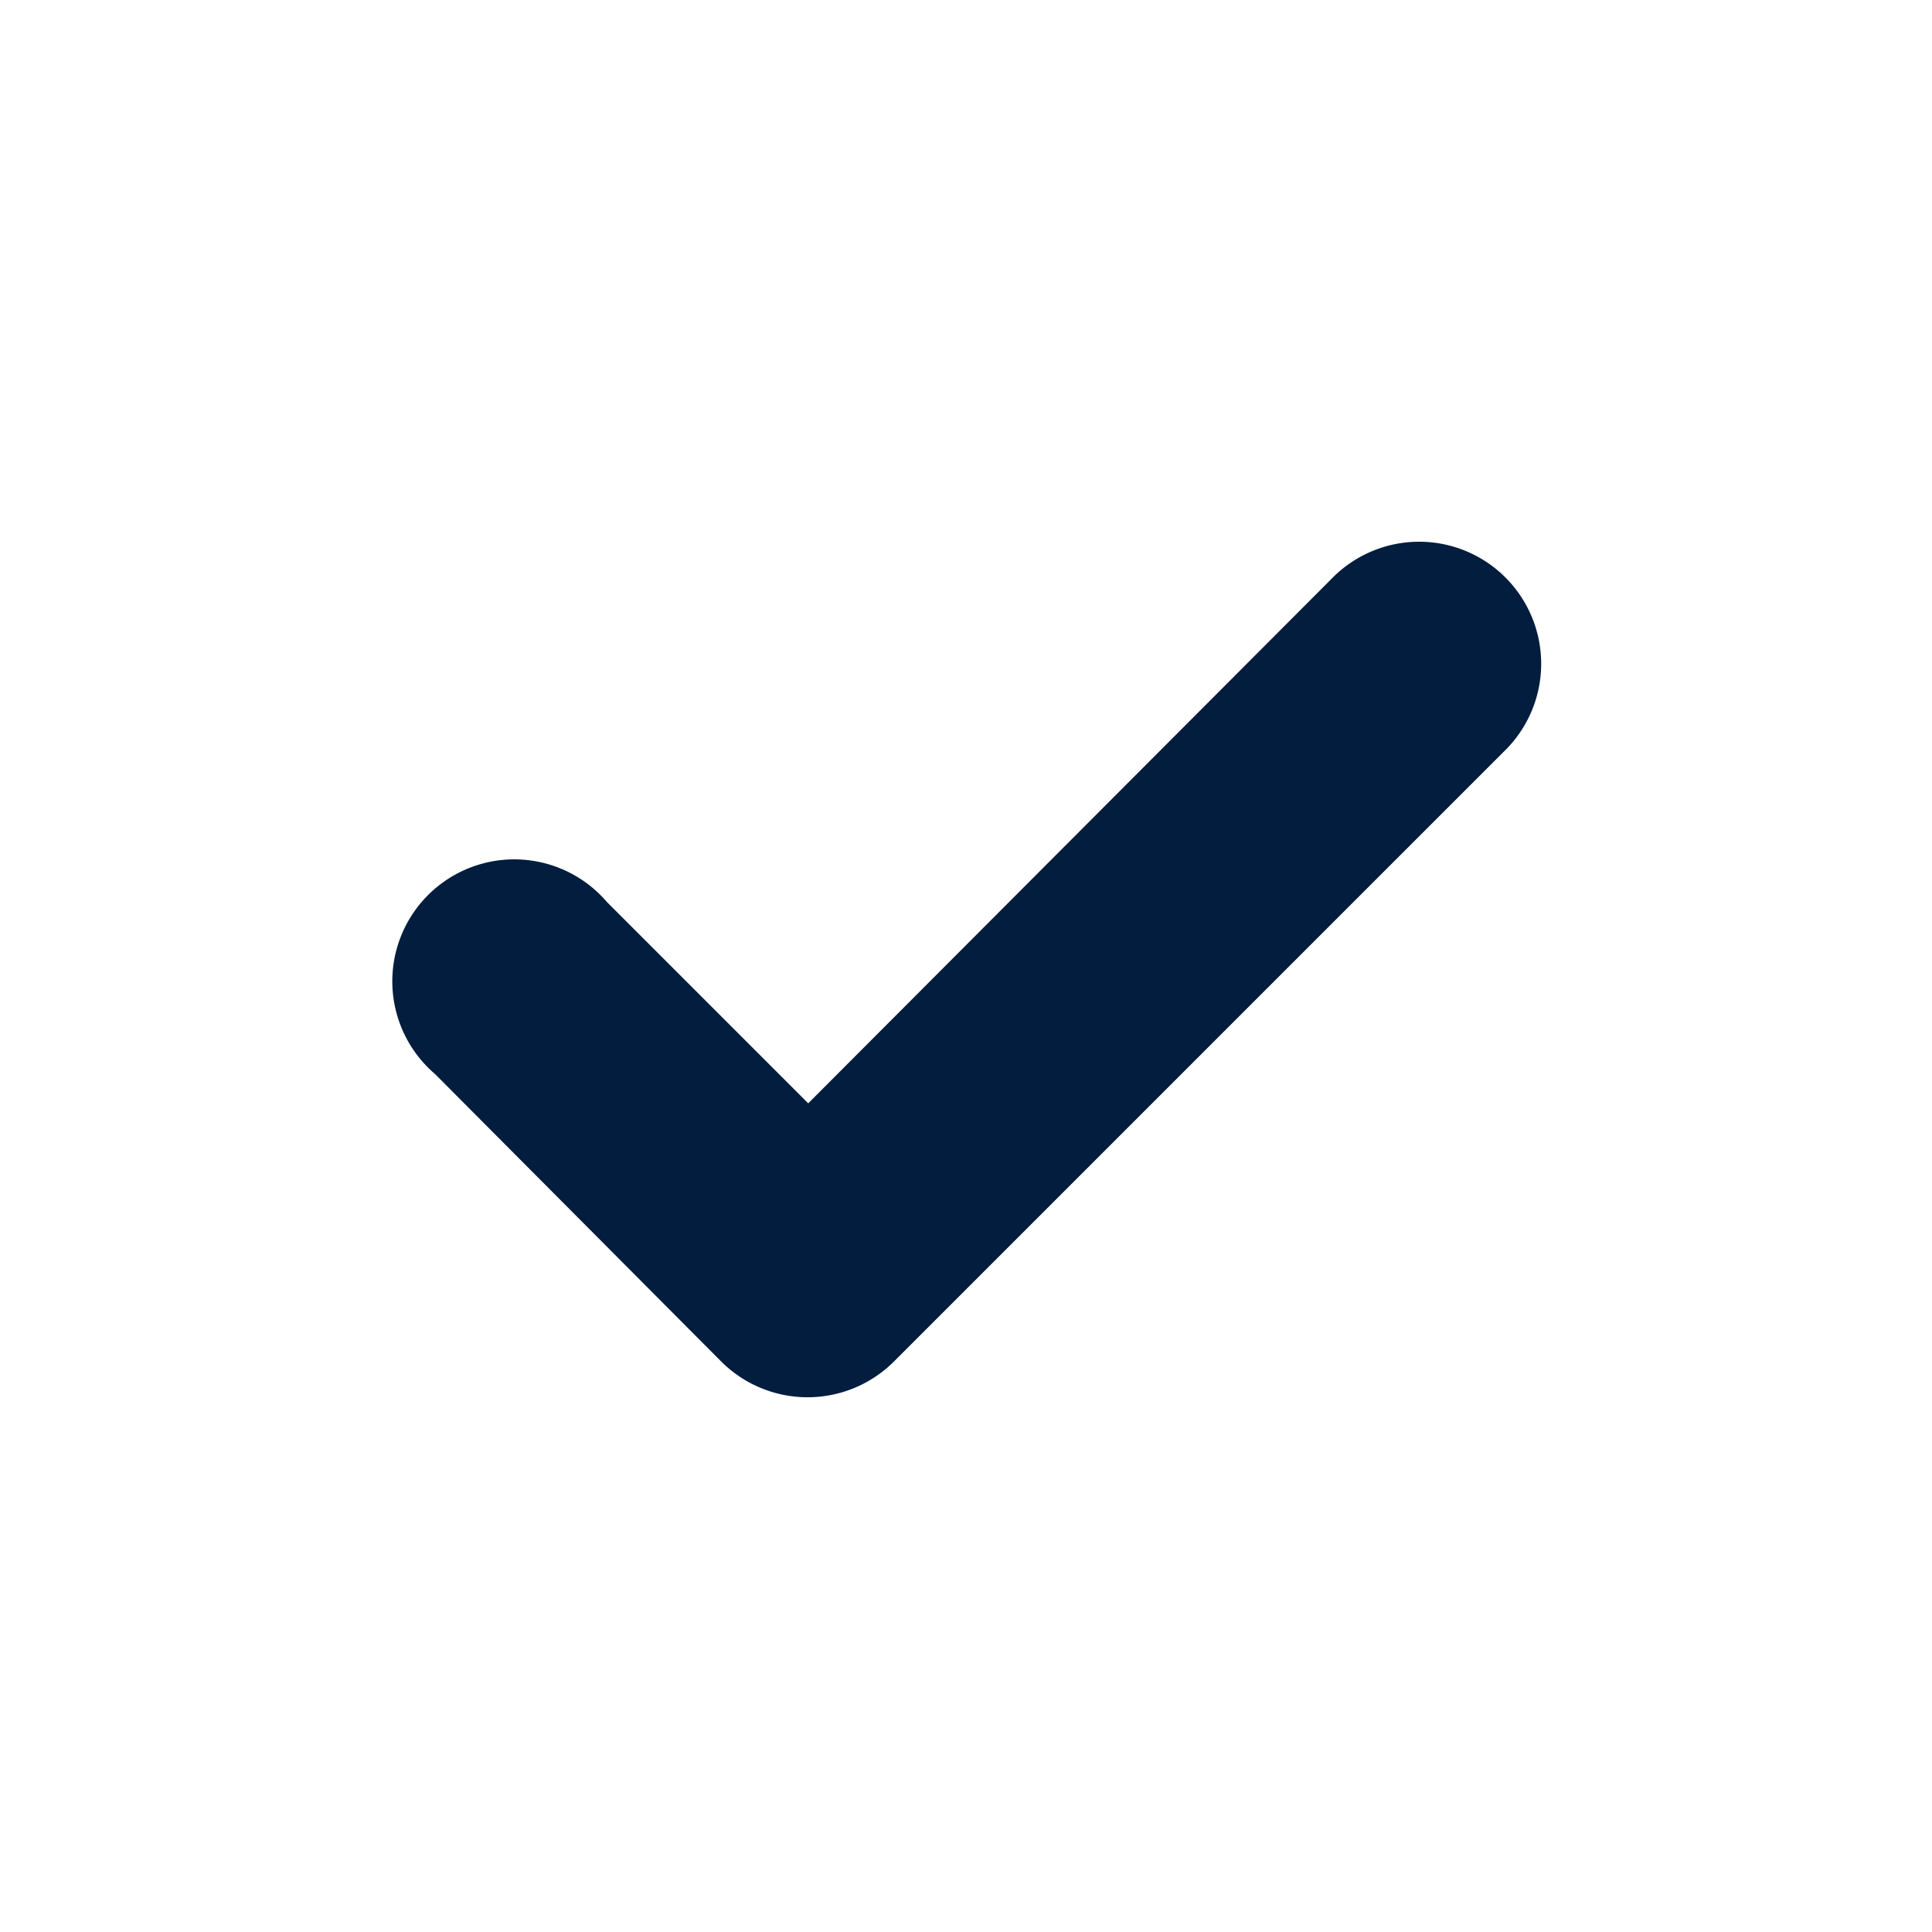 <svg id="check_thick" data-name="check thick" xmlns="http://www.w3.org/2000/svg" width="24" height="24" viewBox="0 0 24 24">
  <rect id="Shape" width="24" height="24" fill="#021d3d" opacity="0"/>
  <path id="Check" d="M19.69,10.24l-6.5,6.515-2.5-2.5a1.515,1.515,0,1,0-2.136,2.136l3.56,3.576a1.518,1.518,0,0,0,2.136,0l7.575-7.575A1.516,1.516,0,1,0,19.69,10.24Z" transform="translate(-3.15 -3.049)" fill="#021d3d"/>
</svg>
